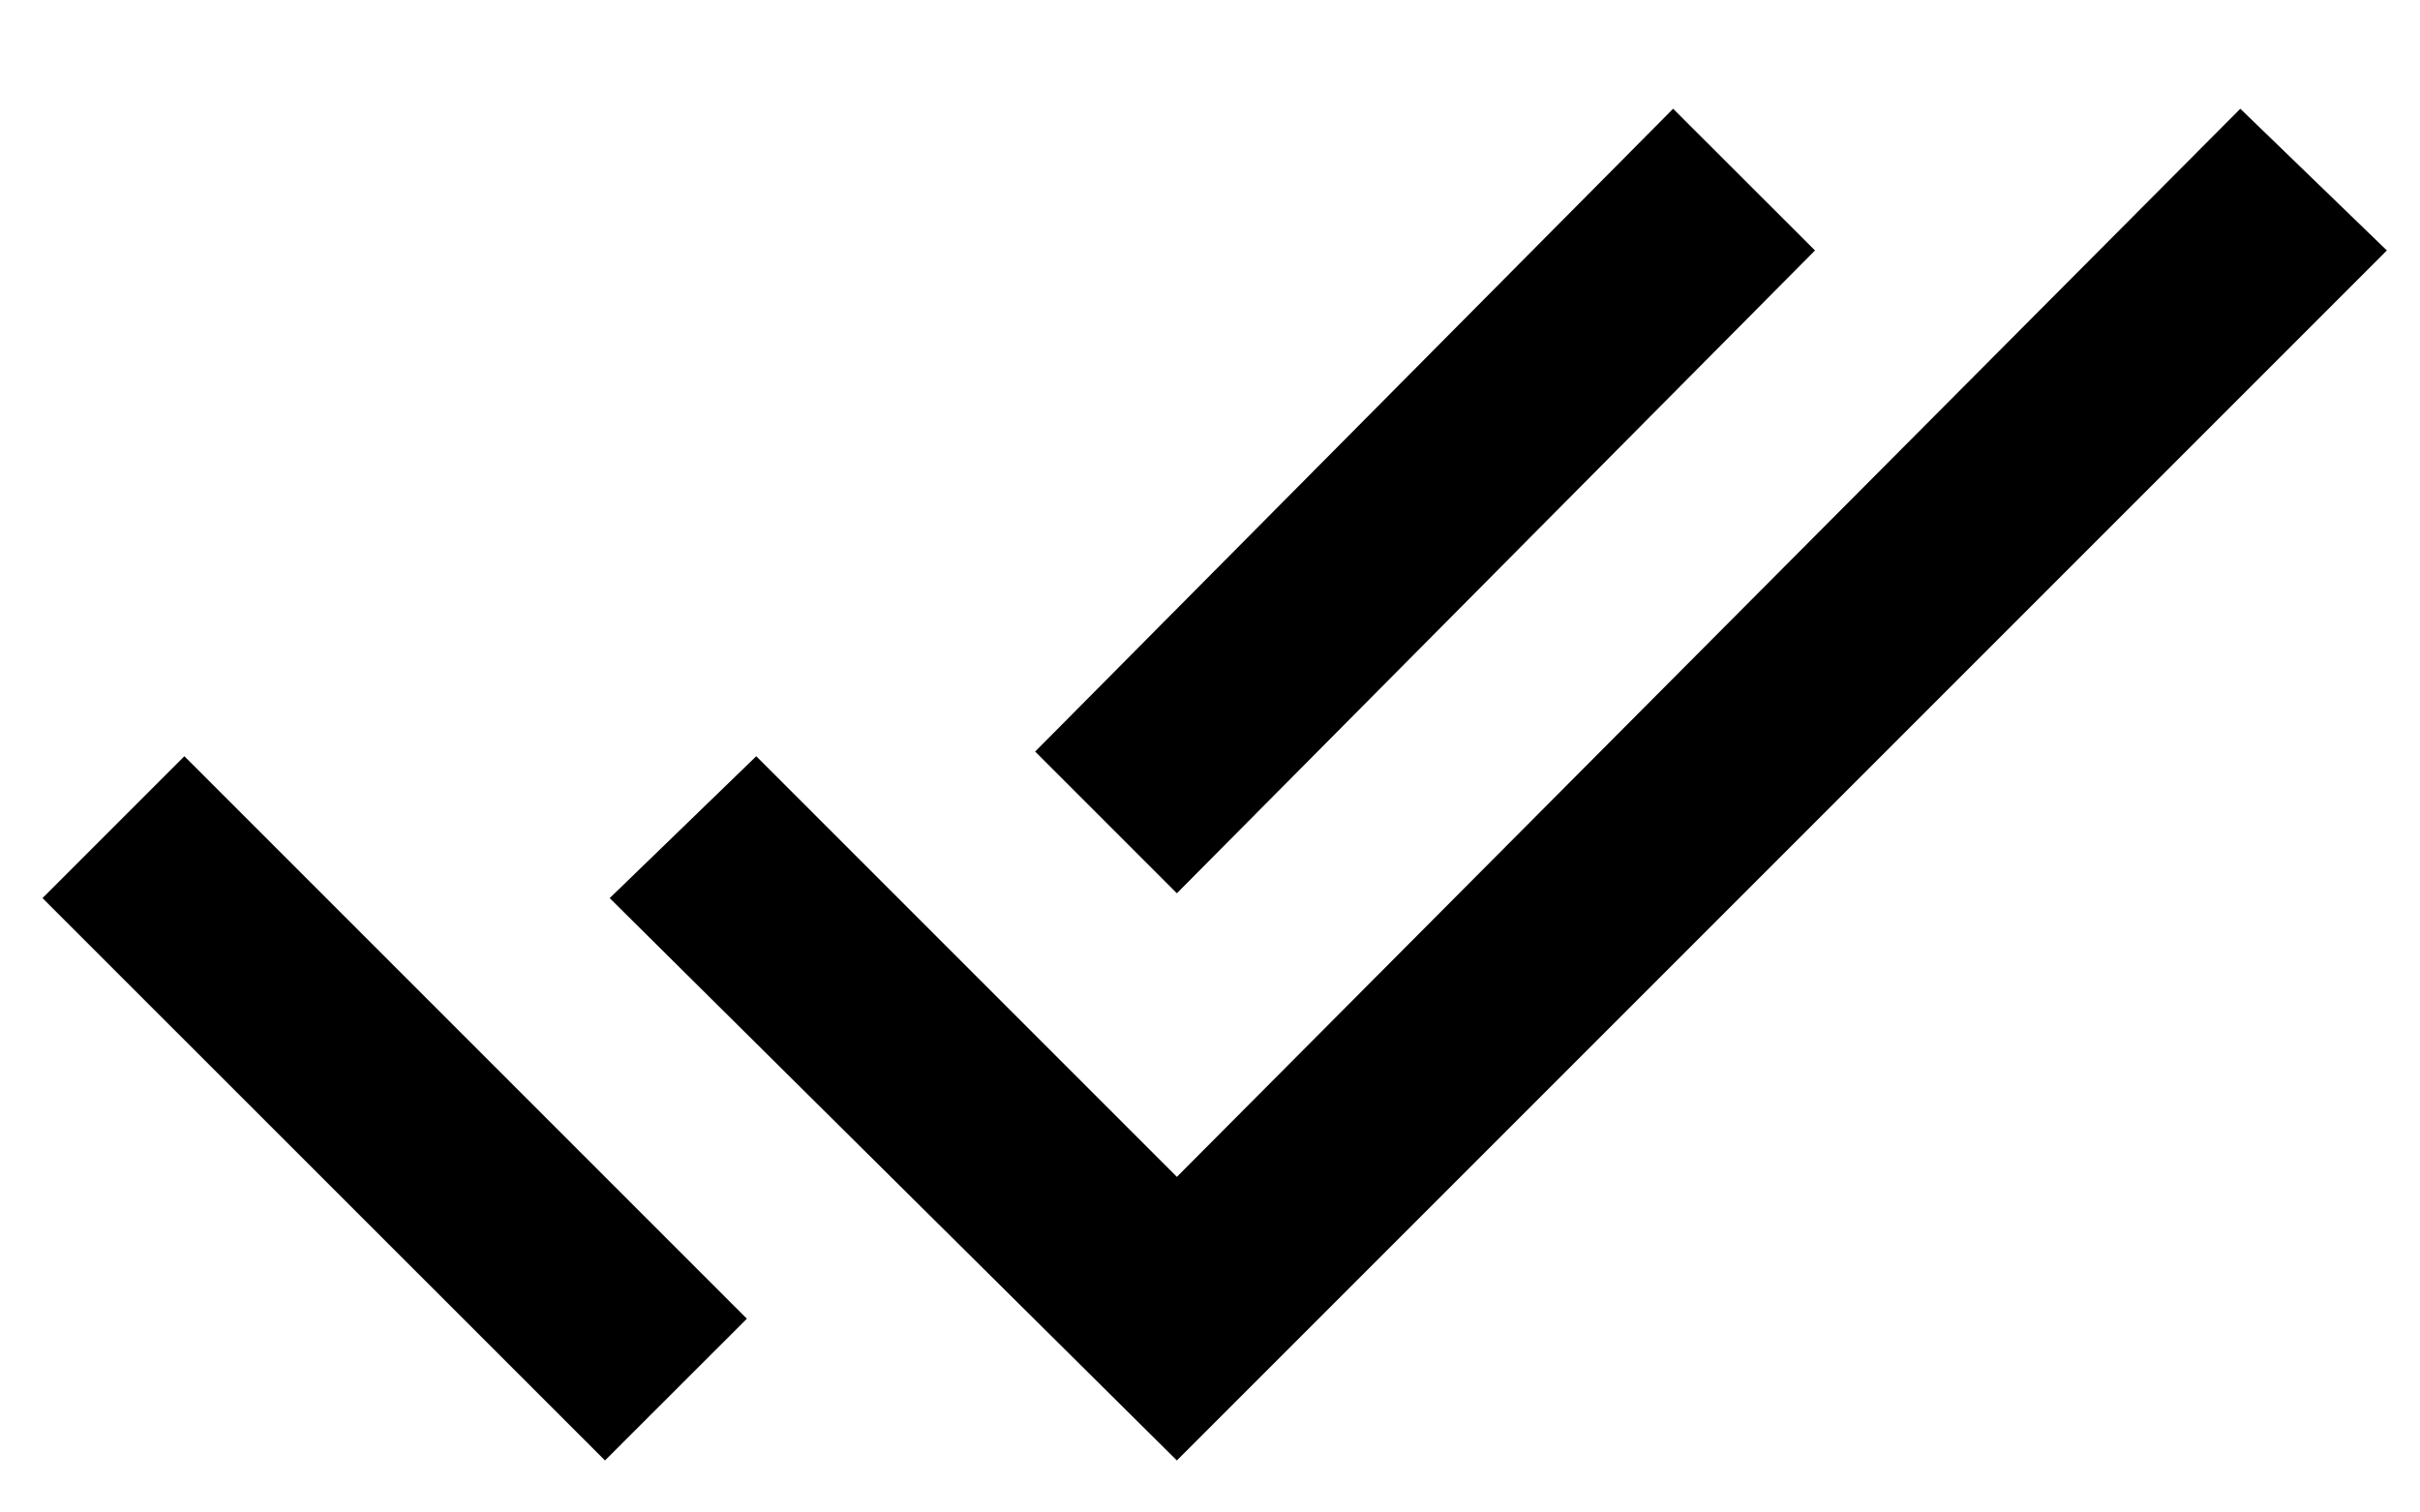 <svg width="16" height="10" viewBox="0 0 16 10" fill="none" xmlns="http://www.w3.org/2000/svg">
<path d="M0.281 5.938L1.219 5L4.938 8.719L4 9.656L0.281 5.938ZM14.812 0.719L15.781 1.656L7.781 9.656L4.031 5.938L5 5L7.781 7.781L14.812 0.719ZM12 1.656L7.781 5.906L6.844 4.969L11.062 0.719L12 1.656Z" fill="black"/>
</svg>

